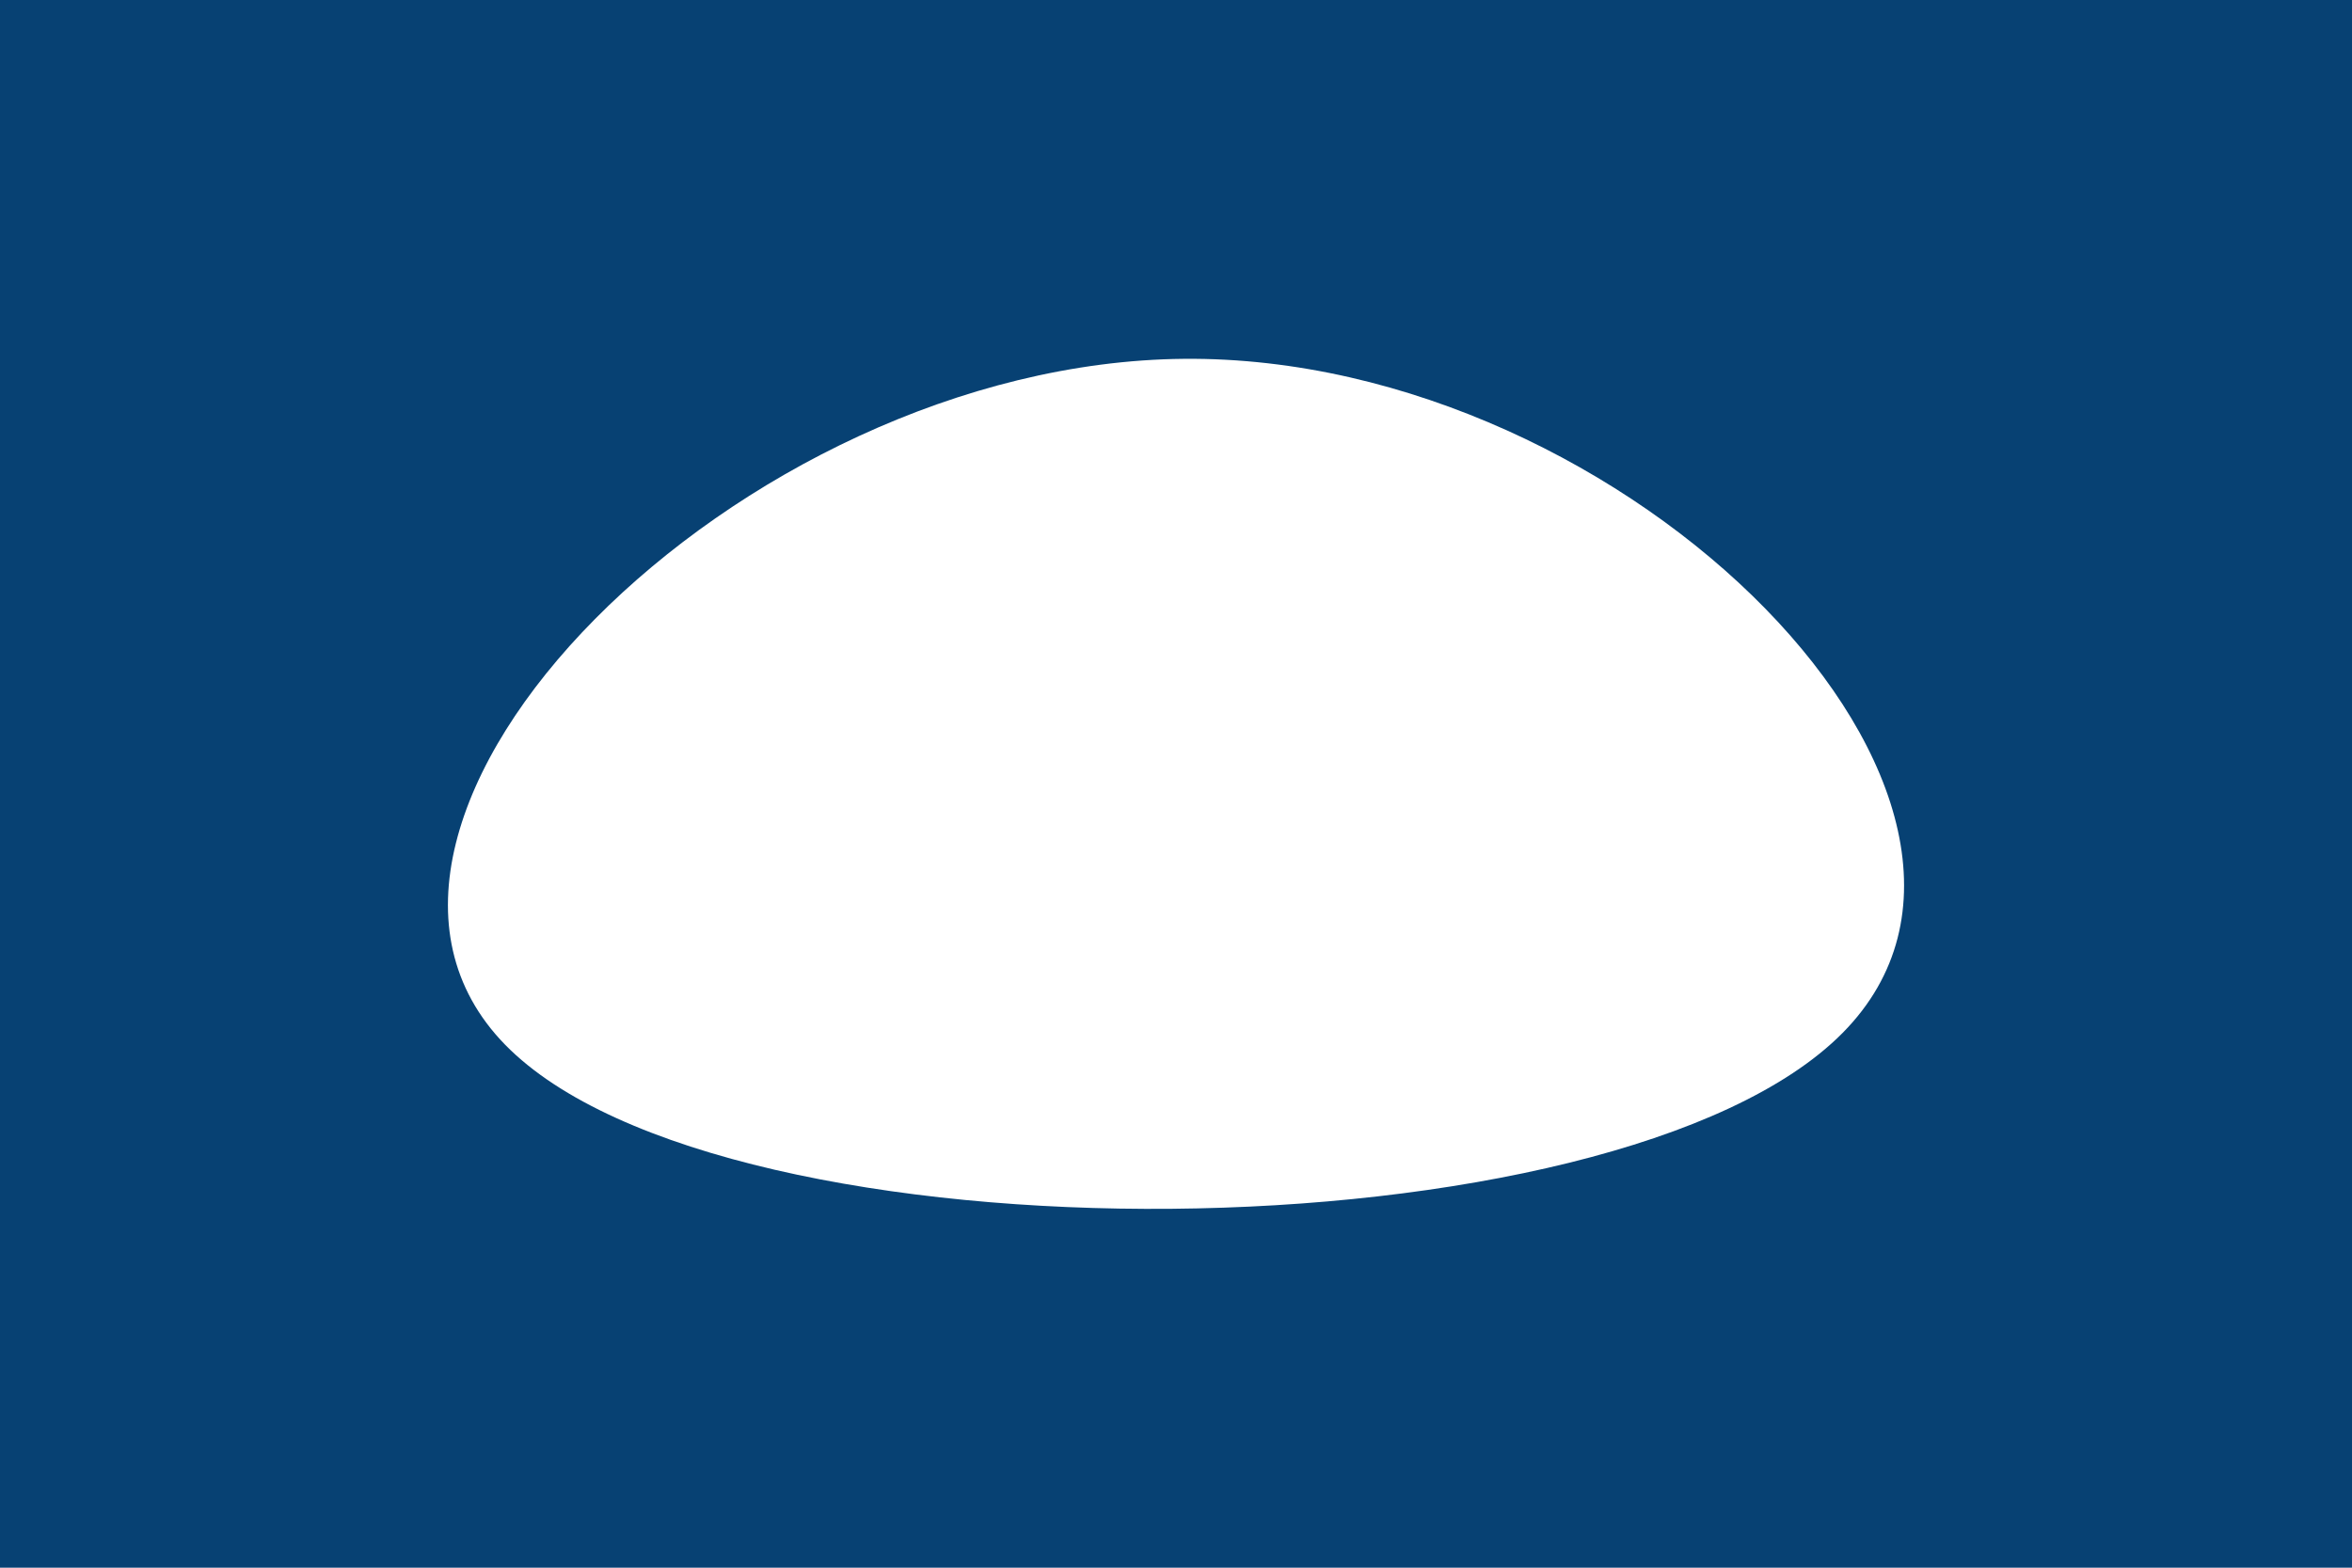 <svg id="visual" viewBox="0 0 900 600" width="900" height="600" xmlns="http://www.w3.org/2000/svg" xmlns:xlink="http://www.w3.org/1999/xlink" version="1.1"><rect x="0" y="0" width="900" height="600" fill="#074173"></rect><g transform="translate(455.677 188.833)"><path d="M249.4 206.5C162.8 294 -178.4 297 -262.4 211C-346.4 125 -173.2 -50 -2.6 -51.5C168 -53 336 119 249.4 206.5" fill="#fff"></path></g></svg>